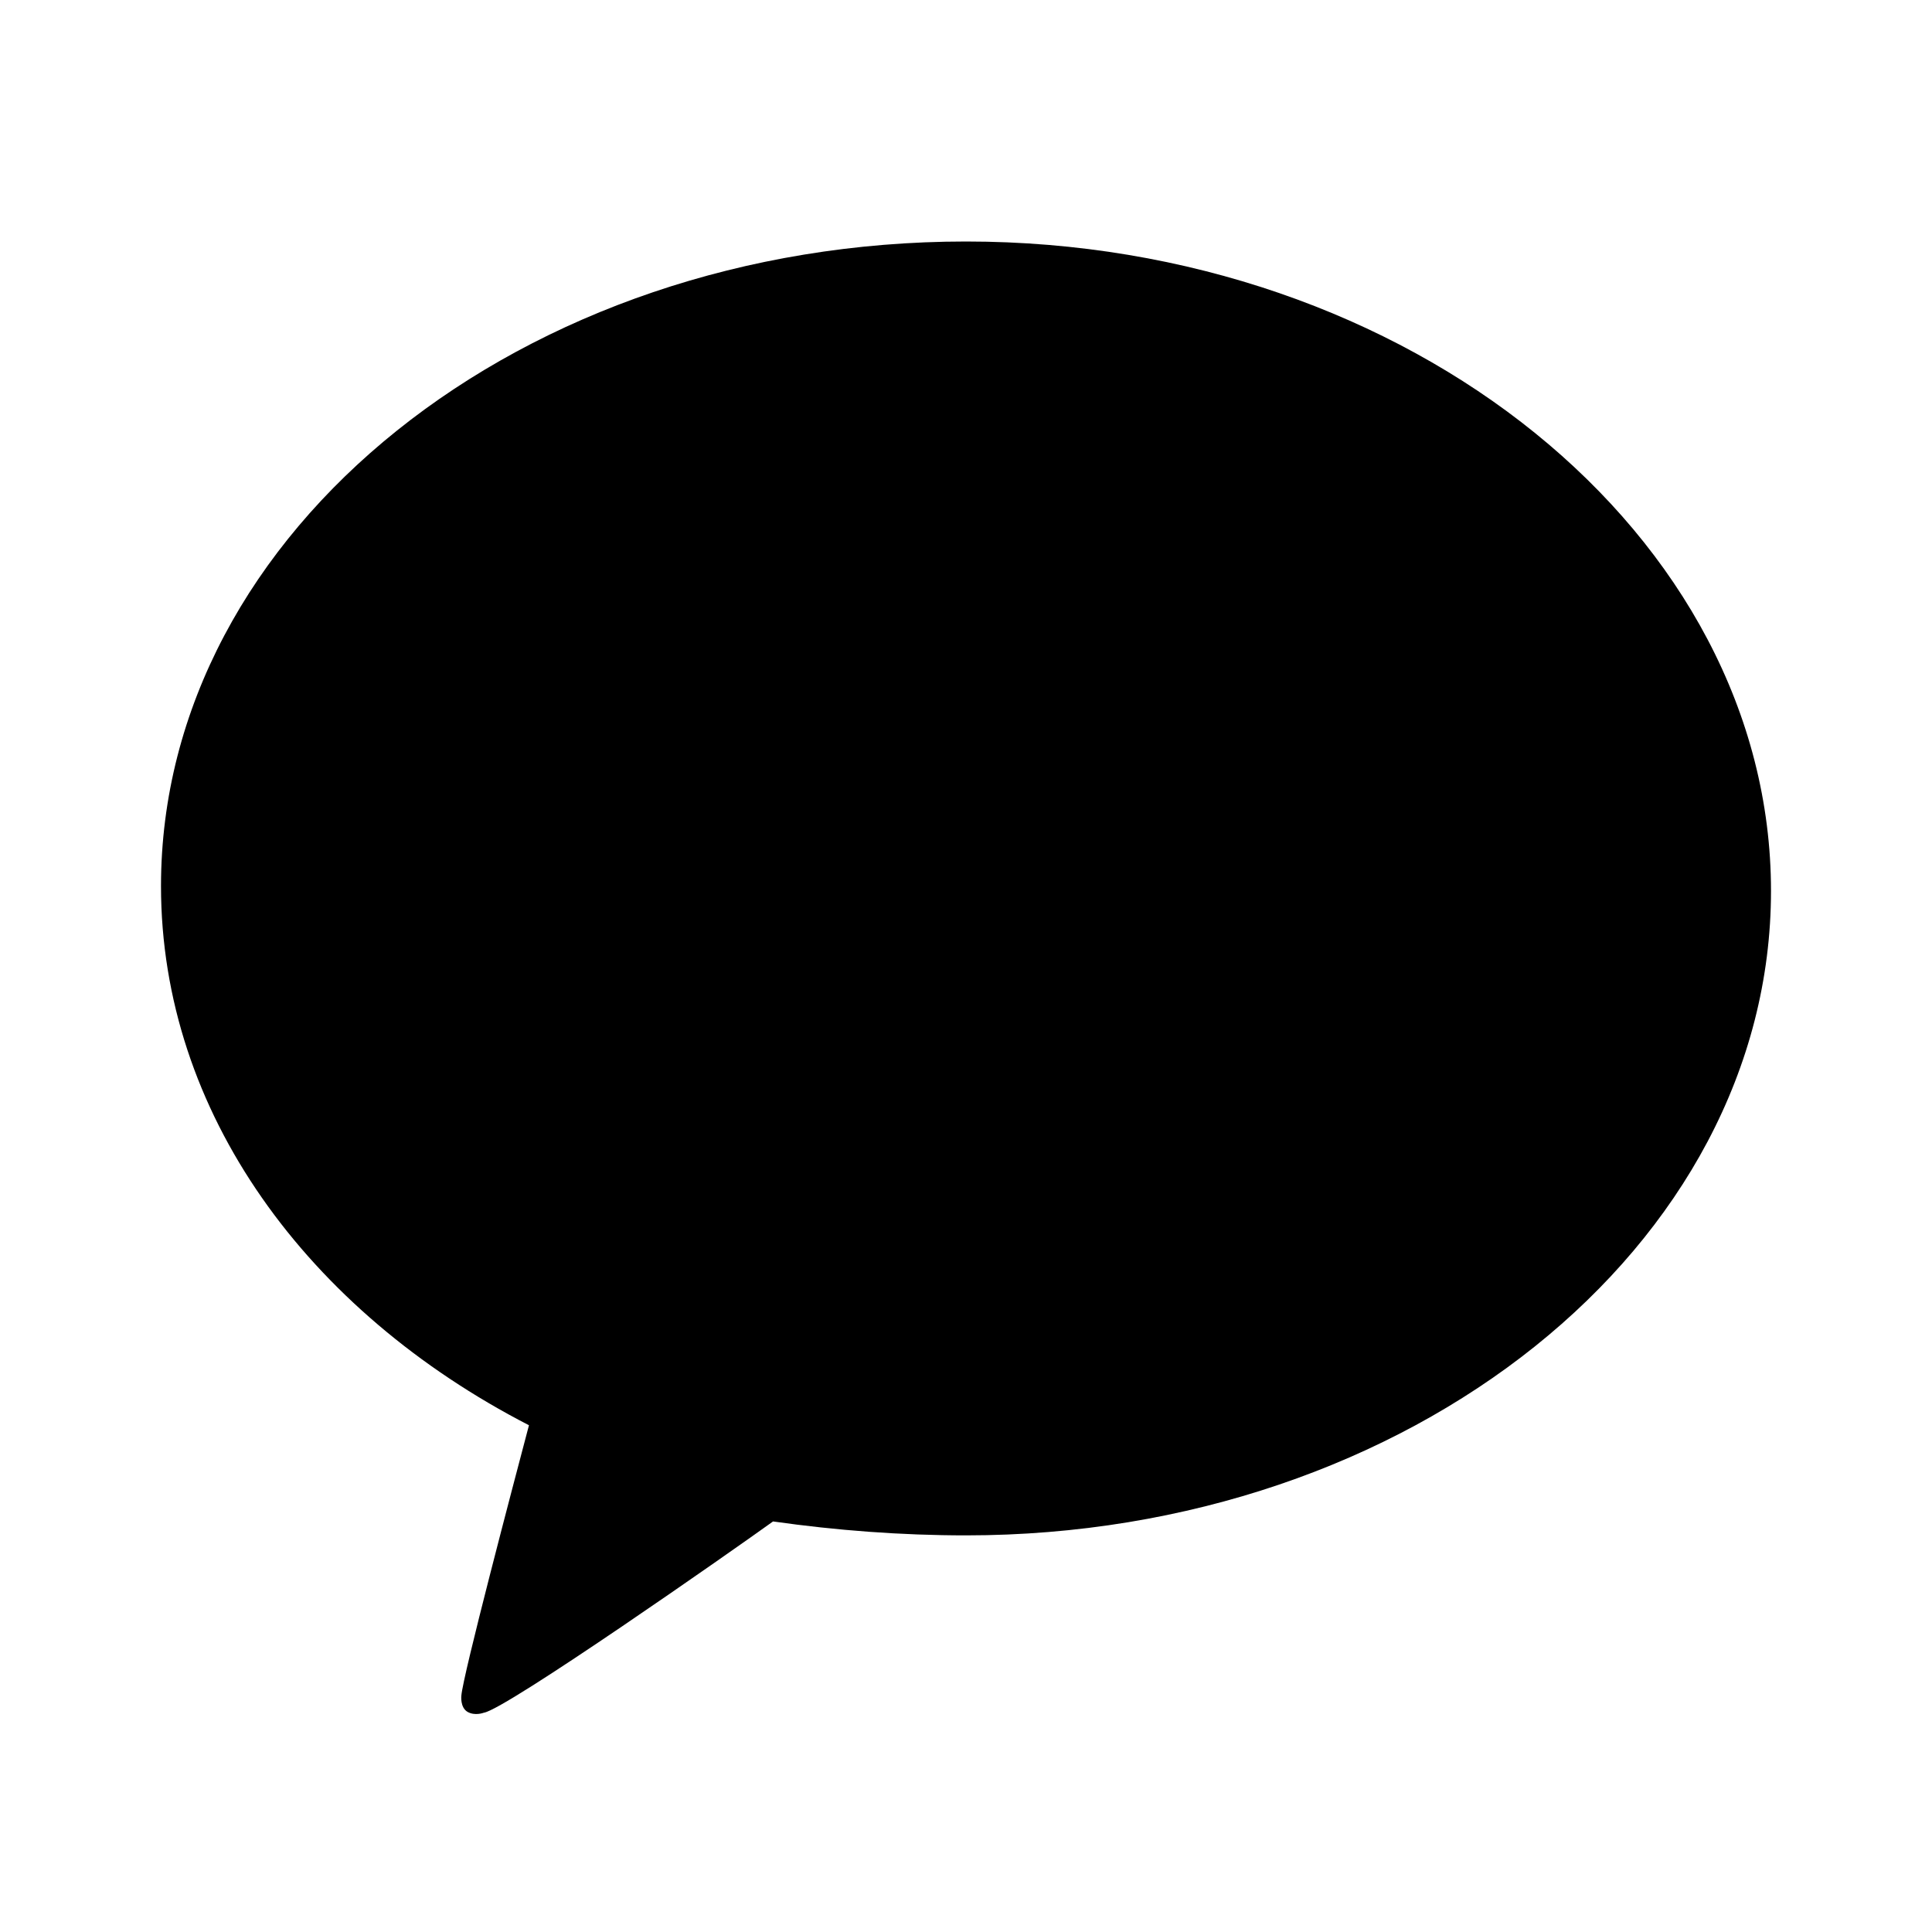 <svg viewBox="0 0 24 24" xmlns="http://www.w3.org/2000/svg">
  <path fill="currentColor" d="M12 3c-5.514 0-10 3.592-10 8.007 0 2.813 1.82 5.281 4.571 6.698-.199.753-.82 3.105-.84 3.36 0 0-.017.144.076.2.093.054.203.011.203.011.268-.037 3.102-2.022 3.593-2.376.788.112 1.595.173 2.397.173 5.514 0 10-3.592 10-8.006S17.514 3 12 3z"/>
</svg>